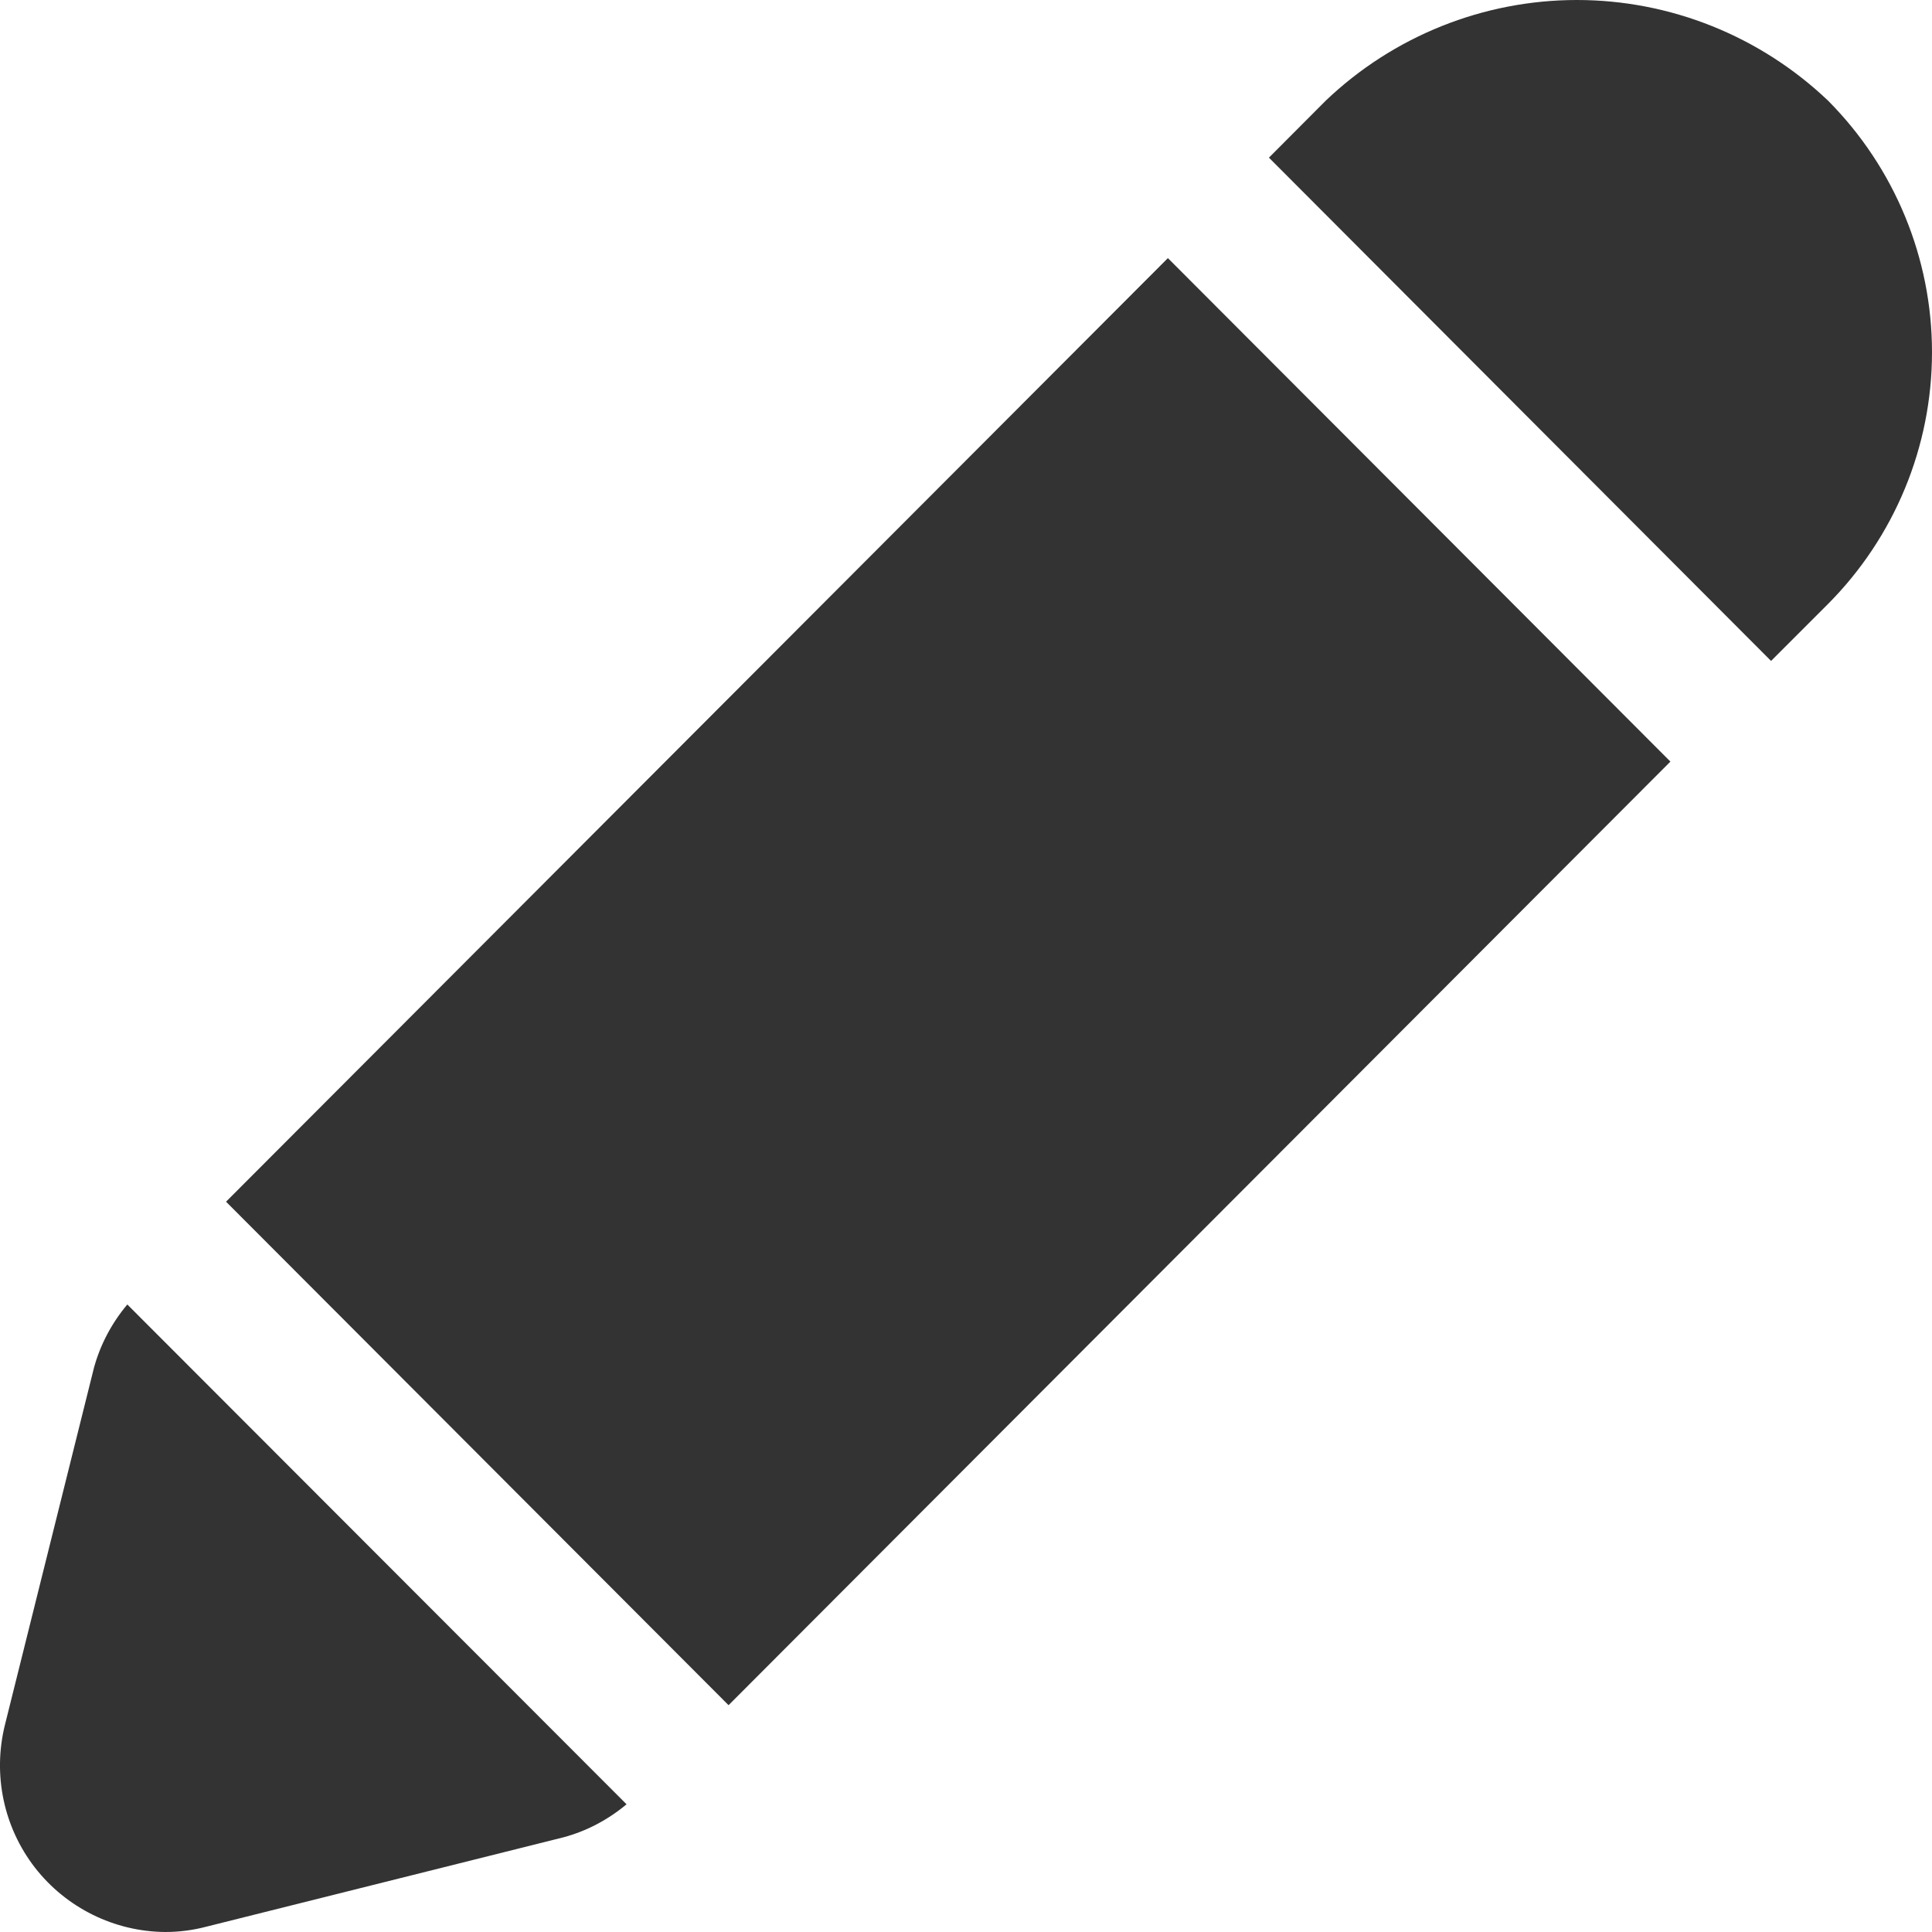 <svg width="10" height="10" viewBox="0 0 10 10" fill="none" xmlns="http://www.w3.org/2000/svg">
<path d="M9.462 3.126C9.806 2.78 10 2.312 10 1.823C10 1.335 9.806 0.867 9.462 0.521C9.111 0.187 8.646 0 8.162 0C7.678 0 7.212 0.187 6.862 0.521L6.568 0.816L9.167 3.421L9.462 3.126Z" fill="#333333"/>
<path d="M0.487 7.077L0.025 8.93C-0.038 9.187 0.019 9.458 0.181 9.667C0.343 9.875 0.592 9.998 0.855 10C0.926 10 0.997 9.991 1.066 9.973L2.916 9.51C3.036 9.478 3.147 9.419 3.243 9.339L0.659 6.752C0.579 6.847 0.52 6.958 0.487 7.077L0.487 7.077Z" fill="#333333"/>
<path d="M1.17 6.22L6.045 1.336L8.646 3.942L3.771 8.826L1.17 6.22Z" fill="#333333"/>
</svg>
